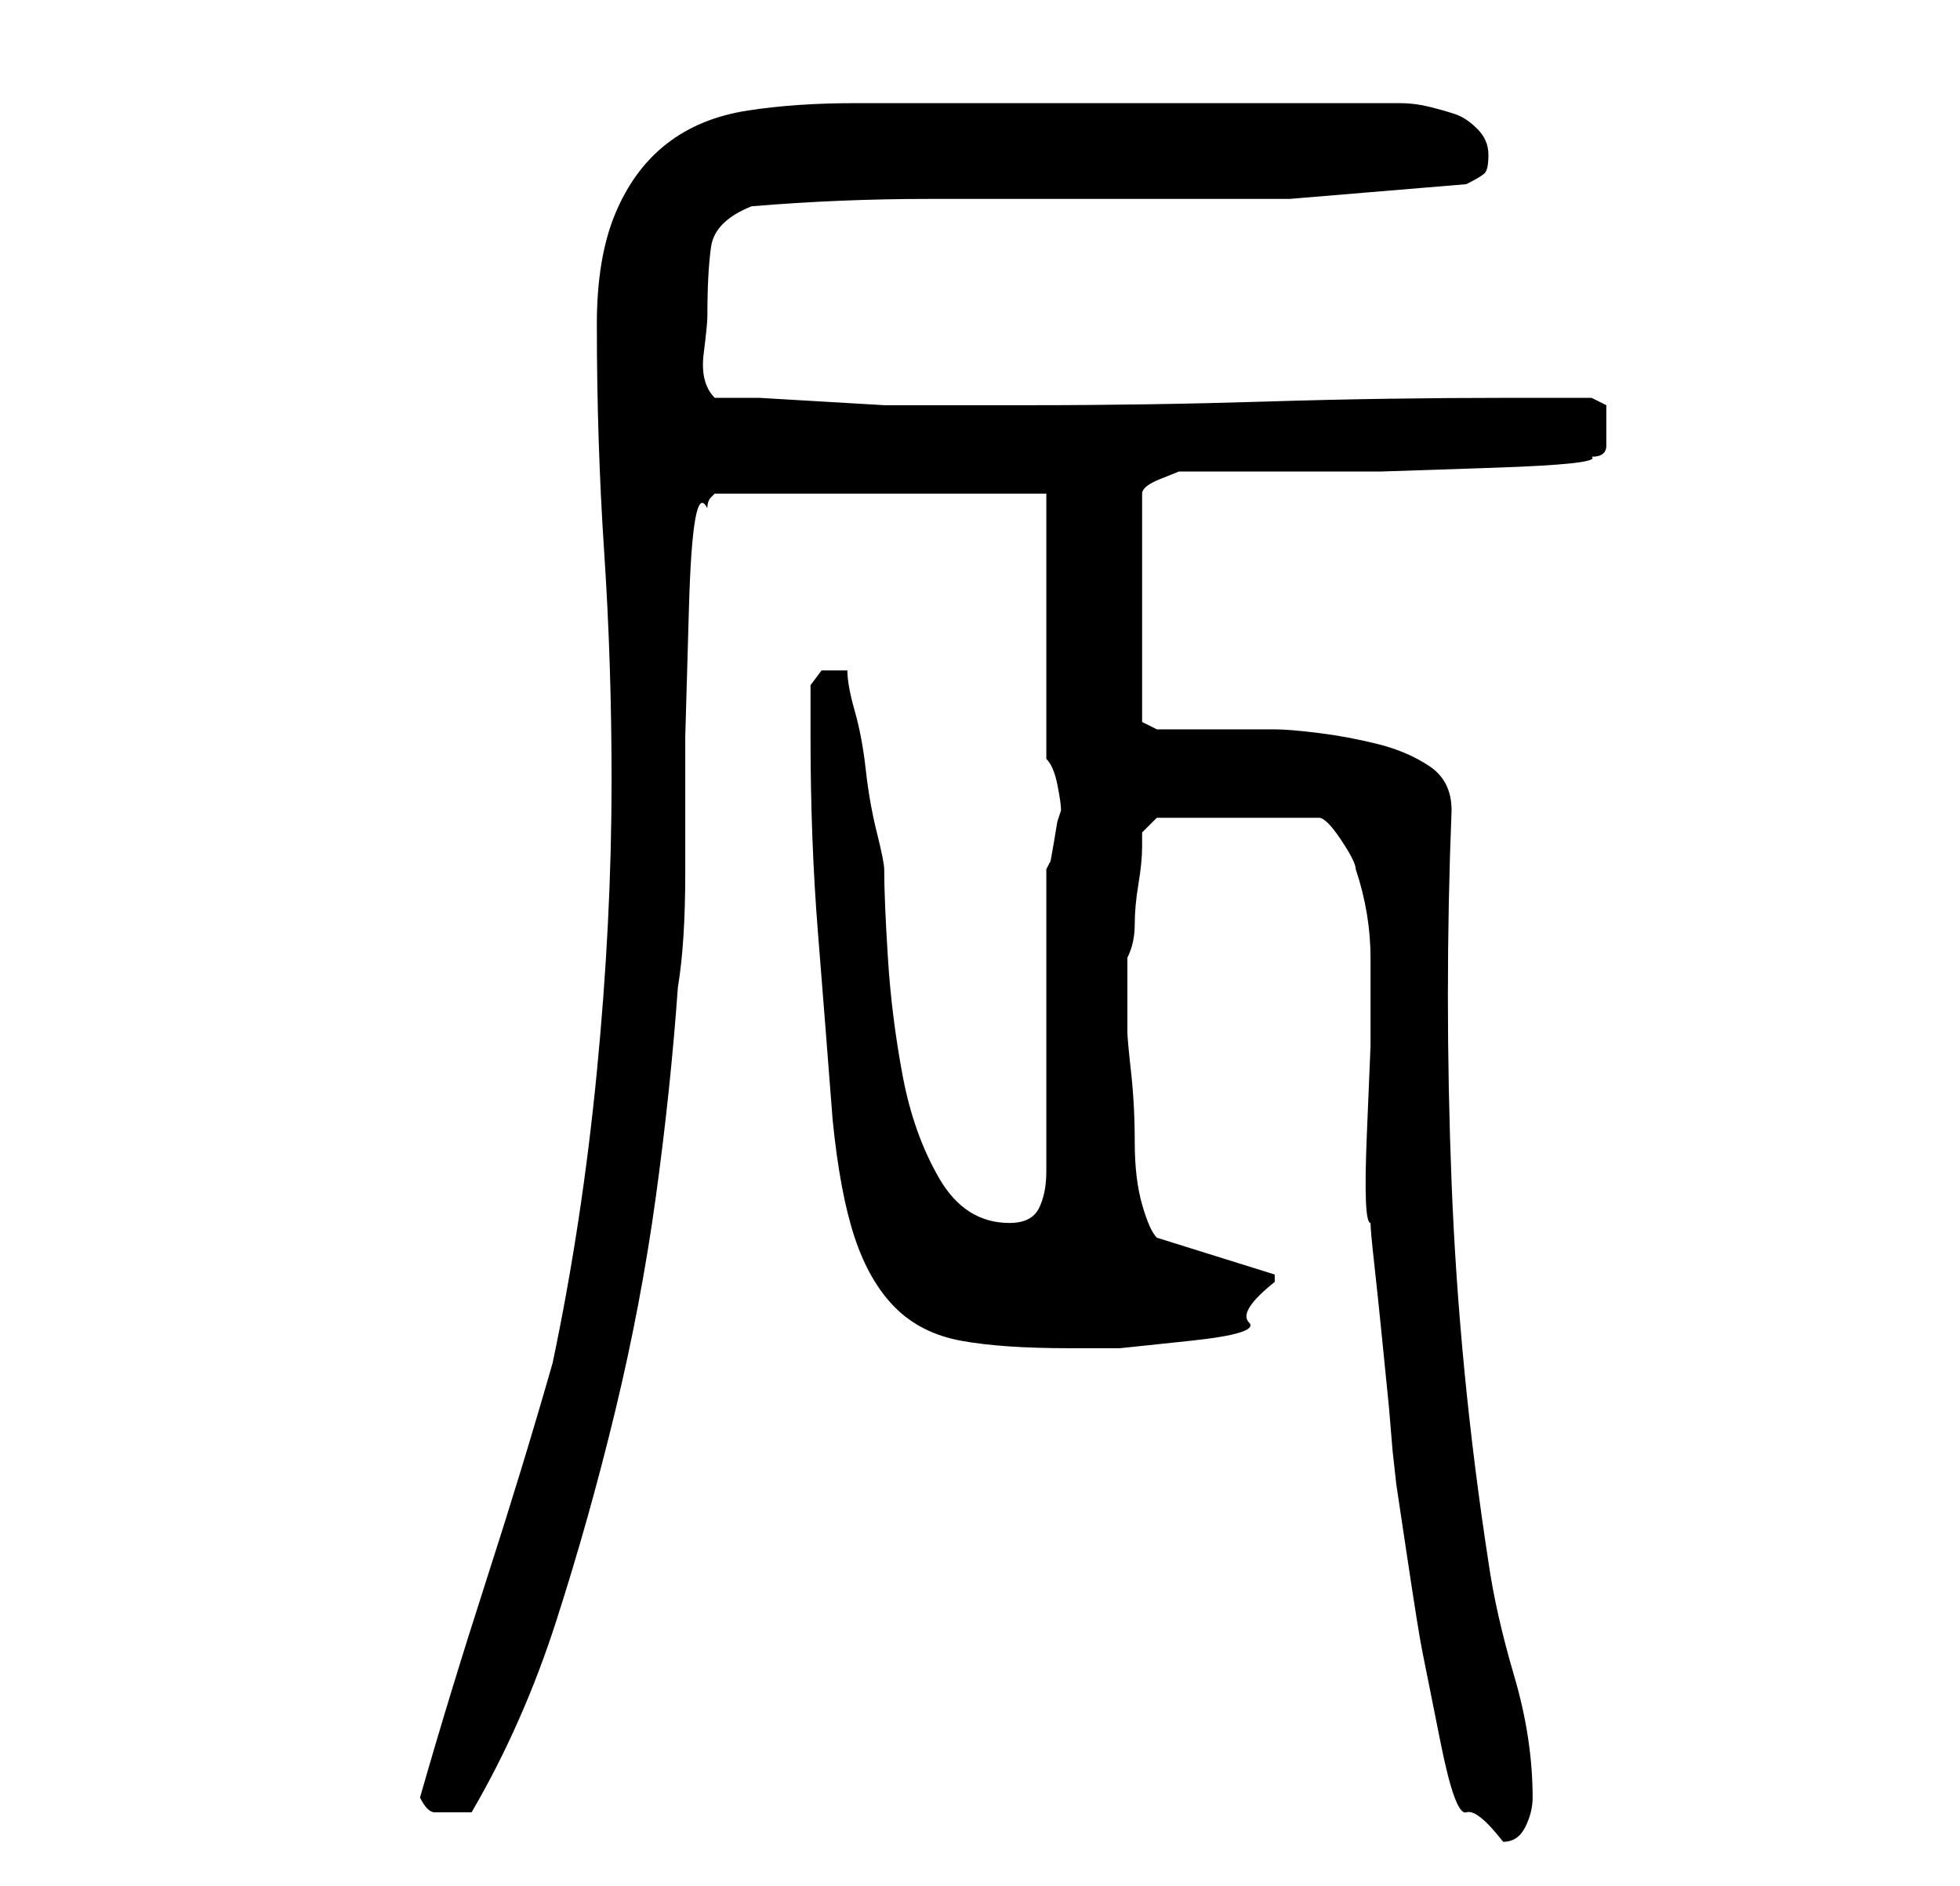 <?xml version="1.0" standalone="no"?>
<!DOCTYPE svg PUBLIC "-//W3C//DTD SVG 1.1//EN" "http://www.w3.org/Graphics/SVG/1.1/DTD/svg11.dtd" >
<svg xmlns="http://www.w3.org/2000/svg" xmlns:xlink="http://www.w3.org/1999/xlink" version="1.1" viewBox="-10 0 266 256">
   <path fill="currentColor"
d="M147 111h22q1 0 3 3t2 4q2 6 2 12v12t-0.5 12t0.5 12q0 1 0.5 5.5t1 9.5l1 10t0.5 6l0.5 4.5t1.5 10t2 12.5t2.5 12.5t3.5 9.5t5 4q2 0 3 -2t1 -4q0 -8 -2.5 -16.5t-3.5 -15.5q-4 -26 -5 -51.5t0 -50.5q0 -4 -3 -6t-7 -3t-8 -1.5t-6 -0.5h-16l-2 -1v-31q0 -1 2.5 -2
l2.5 -1h12.5h15t15 -0.5t13.5 -1.5q2 0 2 -1.5v-2.5v-3t-2 -1h-11q-17 0 -33 0.5t-32 0.5h-14h-6t-8.5 -0.5t-8.5 -0.5h-6q-2 -2 -1.5 -6t0.5 -5q0 -6 0.5 -9.5t5.5 -5.5q12 -1 24 -1h24.5h24.5t24 -2q2 -1 2.5 -1.5t0.5 -2.5t-1.5 -3.5t-3 -2t-3.5 -1t-4 -0.5h-74
q-8 0 -14.5 1t-11 4.5t-7 9.5t-2.5 15q0 16 1 31t1 31q0 19 -2 39.5t-6 39.5q-4 14 -9 29.5t-9 29.5q1 2 2 2h2h1h2q7 -12 11.5 -26t8 -28.5t5.5 -29t3 -28.5q1 -6 1 -15.5v-18.5t0.5 -17.5t2.5 -13.5q0 -1 0.5 -1.5l0.5 -0.5h45v36q1 1 1.5 3.5t0.5 3.5l-0.5 1.5t-0.5 3
t-0.5 2.5l-0.5 1v8.5v12.5v12.5v7.5q0 3 -1 5t-4 2q-6 0 -9.5 -6t-5 -14t-2 -16t-0.5 -12q0 -1 -1 -5t-1.5 -8.5t-1.5 -8t-1 -5.5h-2h-1.5t-1.5 2v3.5v3.5q0 14 1 26.5t2 25.5q1 10 3 16t5.5 9.5t9 4.5t14.5 1h7t9.5 -1t8 -2.5t3.5 -5.5v-0.5v-0.5l-16 -5q-1 -1 -2 -4.5
t-1 -8.5t-0.5 -9.5t-0.5 -5.5v-10q1 -2 1 -4.5t0.5 -5.5t0.5 -5v-2z" />
</svg>
